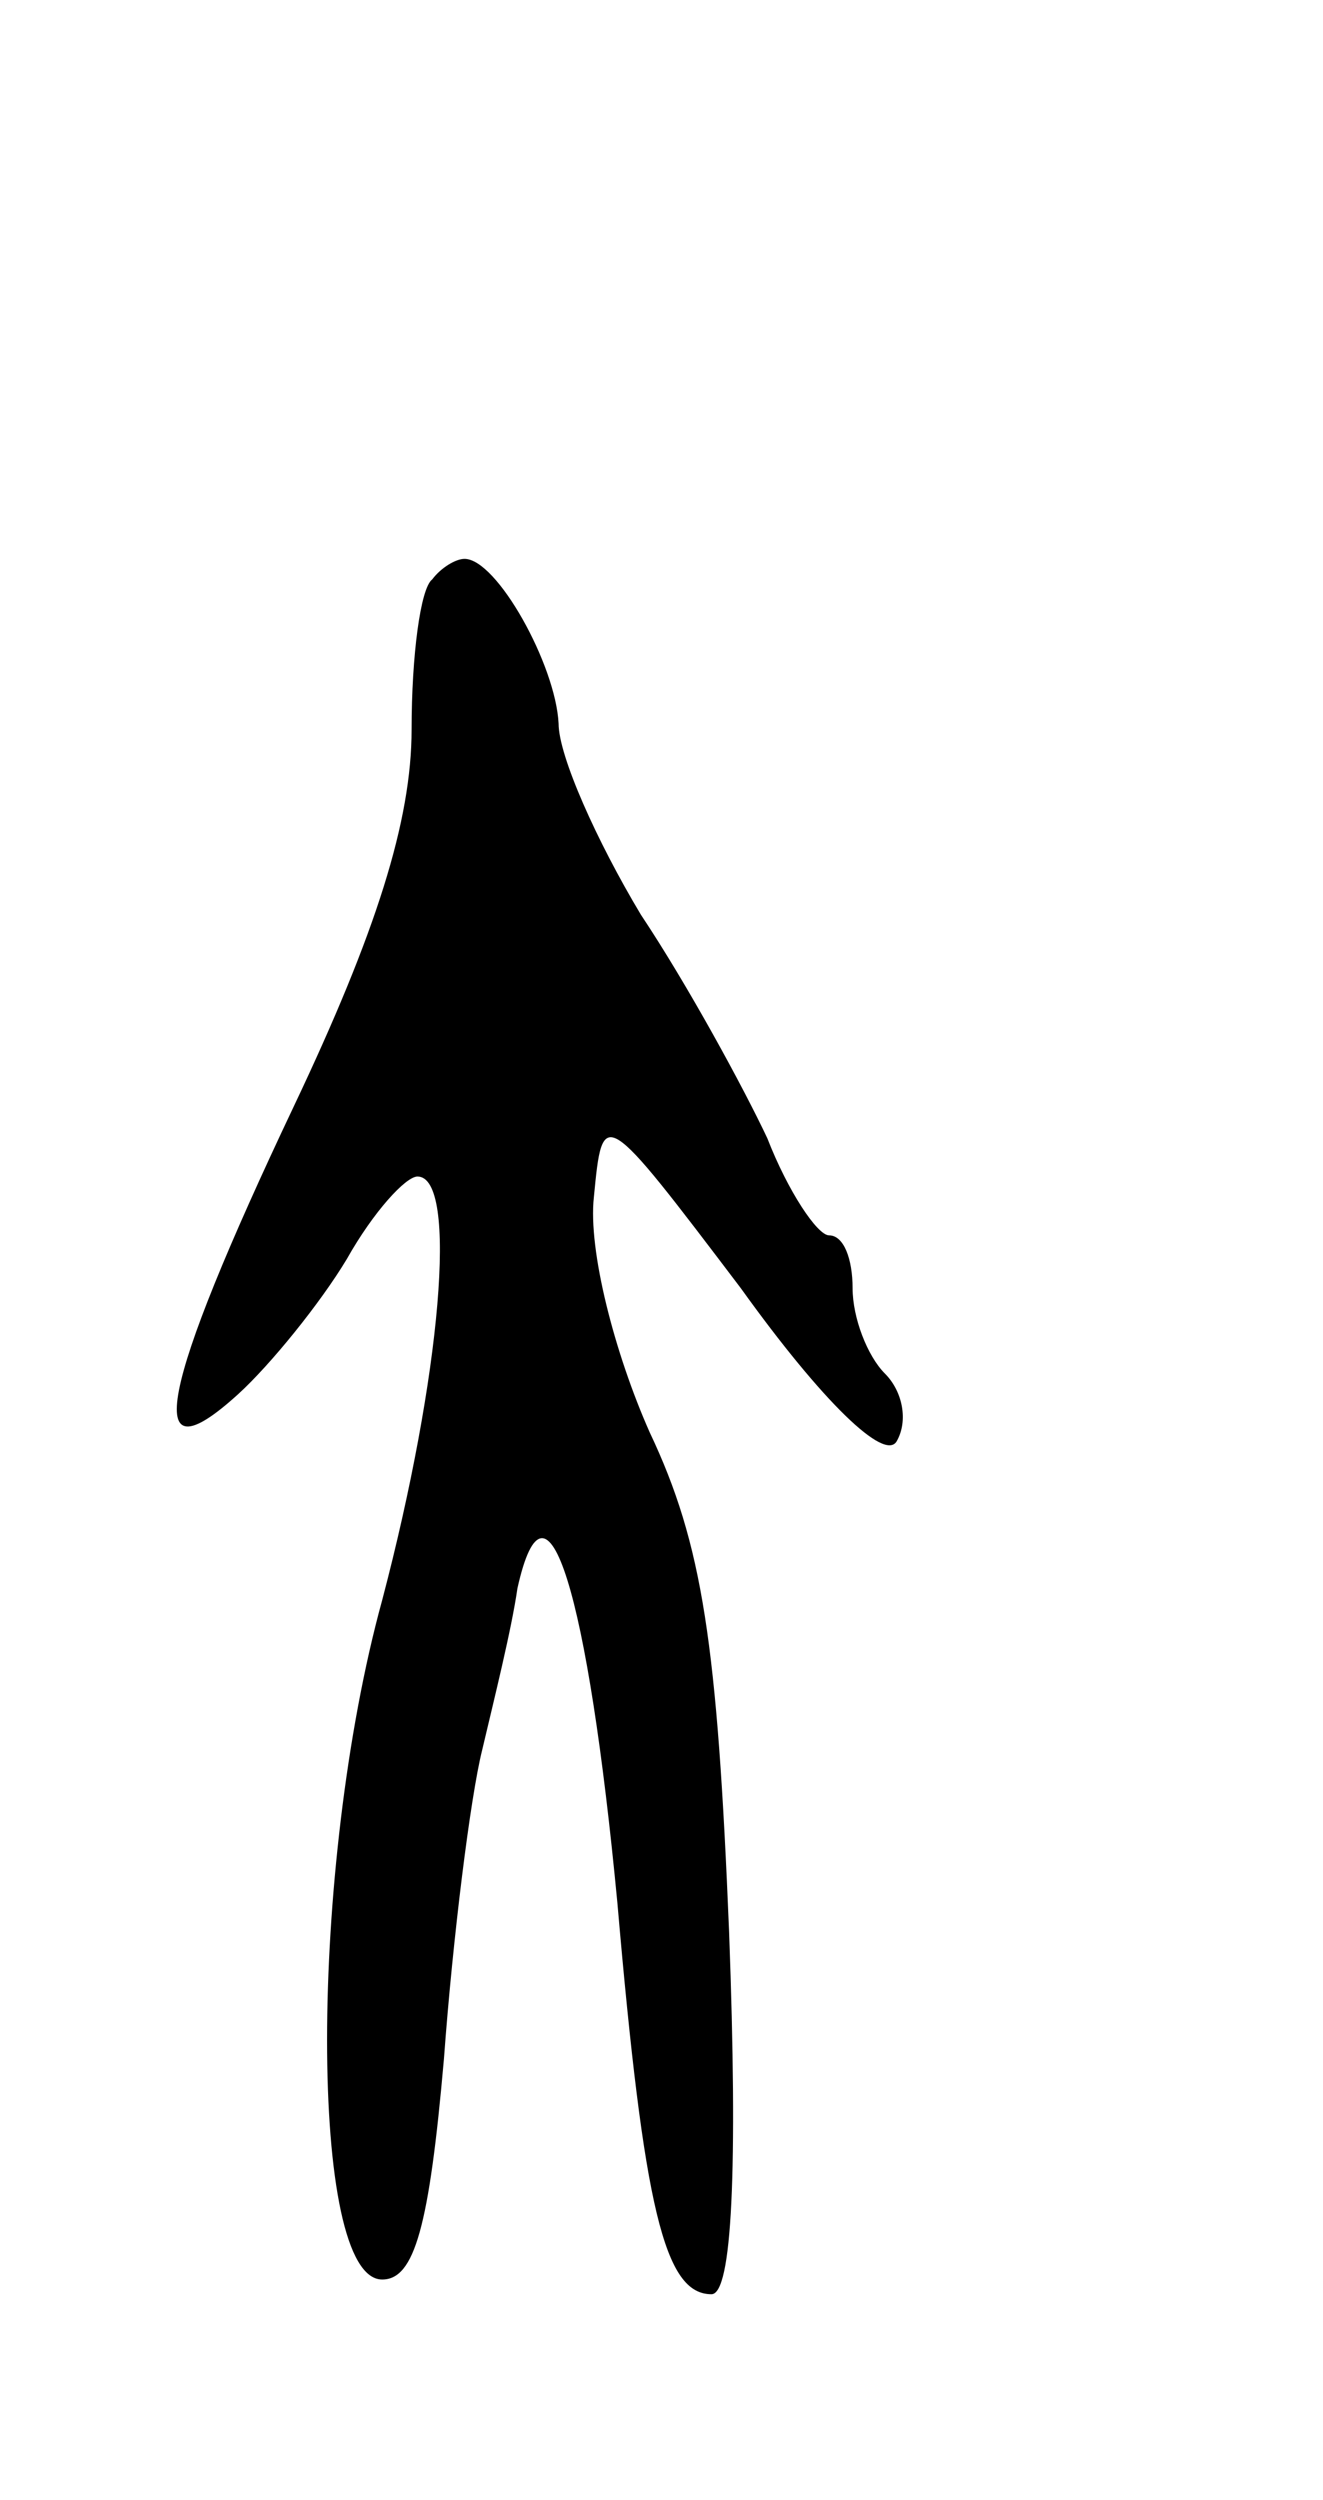 <svg version="1.0" xmlns="http://www.w3.org/2000/svg"
 width="45pt" height="85pt" viewBox="0 0 45 85"
 preserveAspectRatio="xMidYMid meet">
<g transform="translate(0,85) scale(0.1,-0.1)"
fill="#000000" stroke="none">
<path d="M147 653 c-4 -3 -7 -26 -7 -51 0 -31 -12 -69 -40 -128 -46 -97 -52
-128 -19 -98 11 10 28 31 37 46 9 16 20 28 24 28 14 0 8 -68 -12 -144 -25 -91
-25 -231 0 -231 11 0 16 18 21 75 3 41 9 89 13 105 4 17 10 41 12 55 10 45 24
-2 34 -107 9 -104 16 -133 32 -133 7 0 9 42 6 123 -4 98 -9 132 -27 170 -12
27 -21 62 -19 80 3 31 3 31 50 -31 28 -39 49 -59 53 -52 4 7 2 17 -4 23 -6 6
-11 19 -11 29 0 10 -3 18 -8 18 -4 0 -14 15 -21 33 -8 17 -27 52 -43 76 -15
25 -28 54 -28 65 -1 20 -21 56 -32 56 -3 0 -8 -3 -11 -7z"/>
</g>
</svg>
